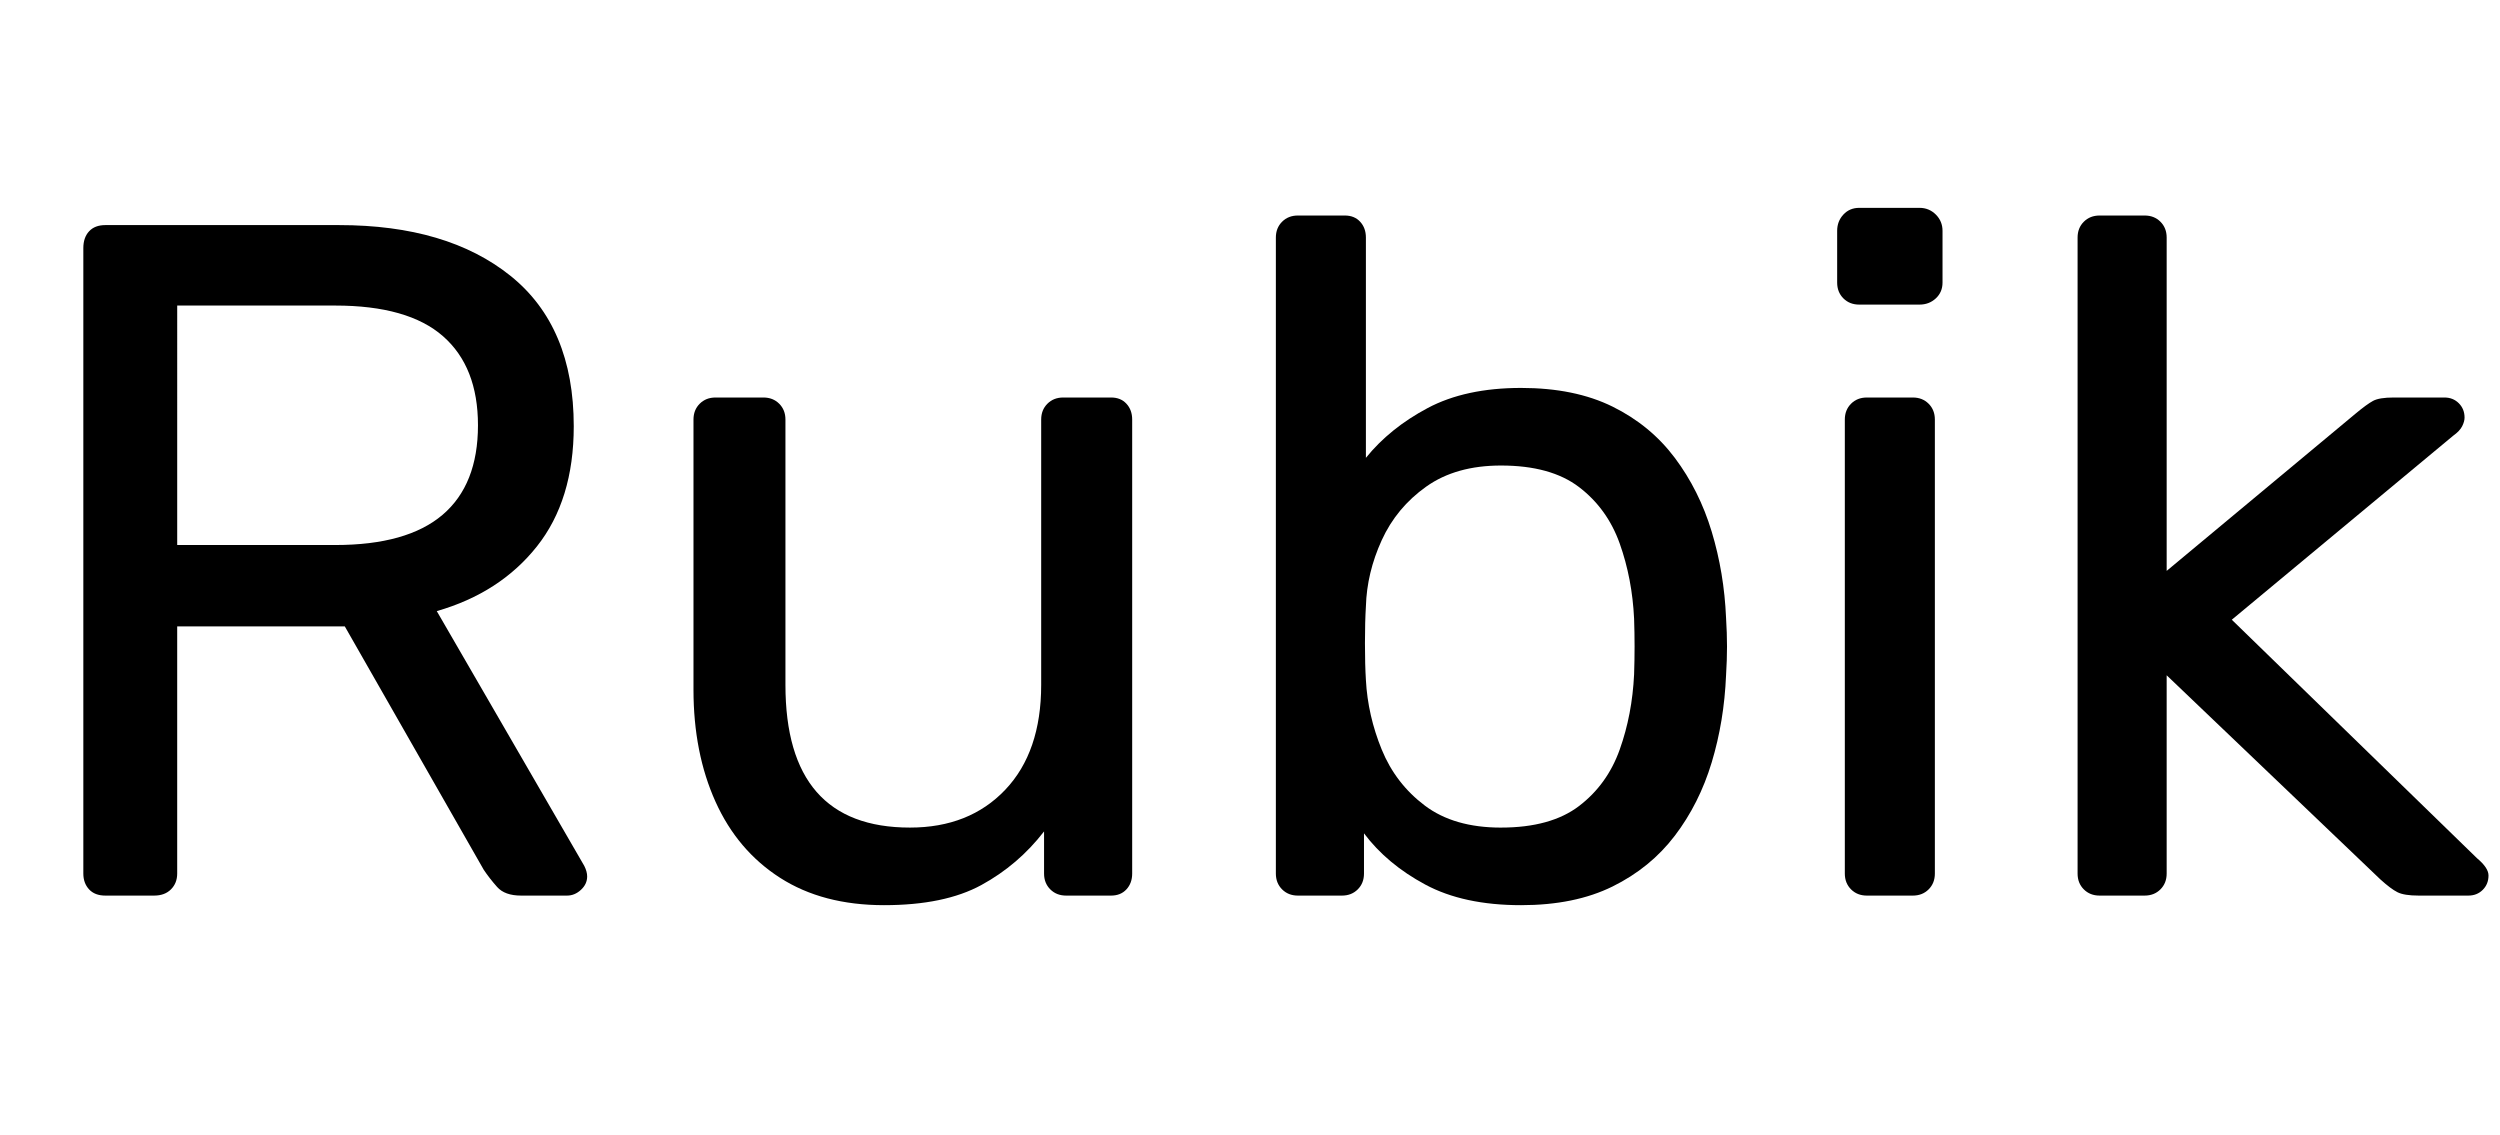 <svg width="36.54" height="16.59" viewBox="0 0 36.54 16.59" xmlns="http://www.w3.org/2000/svg"><path transform="translate(0 13.09) scale(.014 -.014)" d="m110 0q-11 0-17 6.5t-6 16.5v653q0 11 6 17.5t17 6.5h244q113 0 179-53t66-157q0-77-38.5-125.5t-104.5-67.5l154-266q3-6 3-11 0-8-6.5-14t-14.5-6h-48q-17 0-25 9t-14 18l-145 254h-175v-258q0-10-6.5-16.5t-17.5-6.5zm75 366h165q75 0 112 31.5t37 93.5q0 61-36.5 93t-112.5 32h-165z"/><path transform="translate(9.17 13.09) scale(.014 -.014)" d="m268-10q-64 0-108.5 28.5t-67.5 79.5-23 117v282q0 10 6.5 16.5t16.5 6.5h50q10 0 16.5-6.5t6.5-16.5v-277q0-149 130-149 62 0 99.5 39.5t37.5 109.5v277q0 10 6.5 16.5t16.5 6.5h50q10 0 16-6.5t6-16.5v-474q0-10-6-16.5t-16-6.5h-47q-10 0-16.5 6.5t-6.5 16.5v44q-27-35-65.5-56t-101.5-21z"/><path transform="translate(17.598 13.09) scale(.014 -.014)" d="m331-10q-60 0-100 21.5t-64 53.5v-42q0-10-6.5-16.5t-16.5-6.5h-46q-10 0-16.5 6.5t-6.5 16.5v664q0 10 6.5 16.5t16.5 6.5h49q10 0 16-6.5t6-16.5v-230q25 31 64.5 52t97.5 21q56 0 95.5-19.5t65-53.5 38.5-77 15-90q1-16 1-30t-1-30q-2-48-15-91t-38.5-76.5-65-53-95.5-19.5zm-21 81q52 0 81.5 22.5t42.5 59 15 78.5q1 29 0 58-2 42-15 78.5t-42.5 59-81.5 22.5q-47 0-78-22t-46.5-56-16.5-69q-1-16-1-38.5t1-38.5q2-37 16.5-72.5t45-58.5 79.5-23z"/><path transform="translate(25.928 13.09) scale(.014 -.014)" d="m97 0q-10 0-16.5 6.5t-6.5 16.5v474q0 10 6.5 16.5t16.5 6.5h48q10 0 16.5-6.5t6.5-16.5v-474q0-10-6.5-16.5t-16.5-6.5zm-8 617q-10 0-16.5 6.5t-6.5 16.5v54q0 10 6.5 17t16.5 7h63q10 0 17-7t7-17v-54q0-10-7-16.5t-17-6.5z"/><path transform="translate(29.316 13.09) scale(.014 -.014)" d="m98 0q-10 0-16.5 6.5t-6.5 16.5v664q0 10 6.5 16.5t16.5 6.5h47q10 0 16.5-6.5t6.5-16.5v-348l197 164q12 10 18.5 13.5t21.5 3.5h53q9 0 15-6t6-15q0-4-2.5-9t-9.5-10l-231-192 256-249q12-10 12-18 0-9-6-15t-15-6h-52q-15 0-22 3.5t-18 13.5l-223 213v-207q0-10-6.5-16.5t-16.5-6.5z"/></svg>